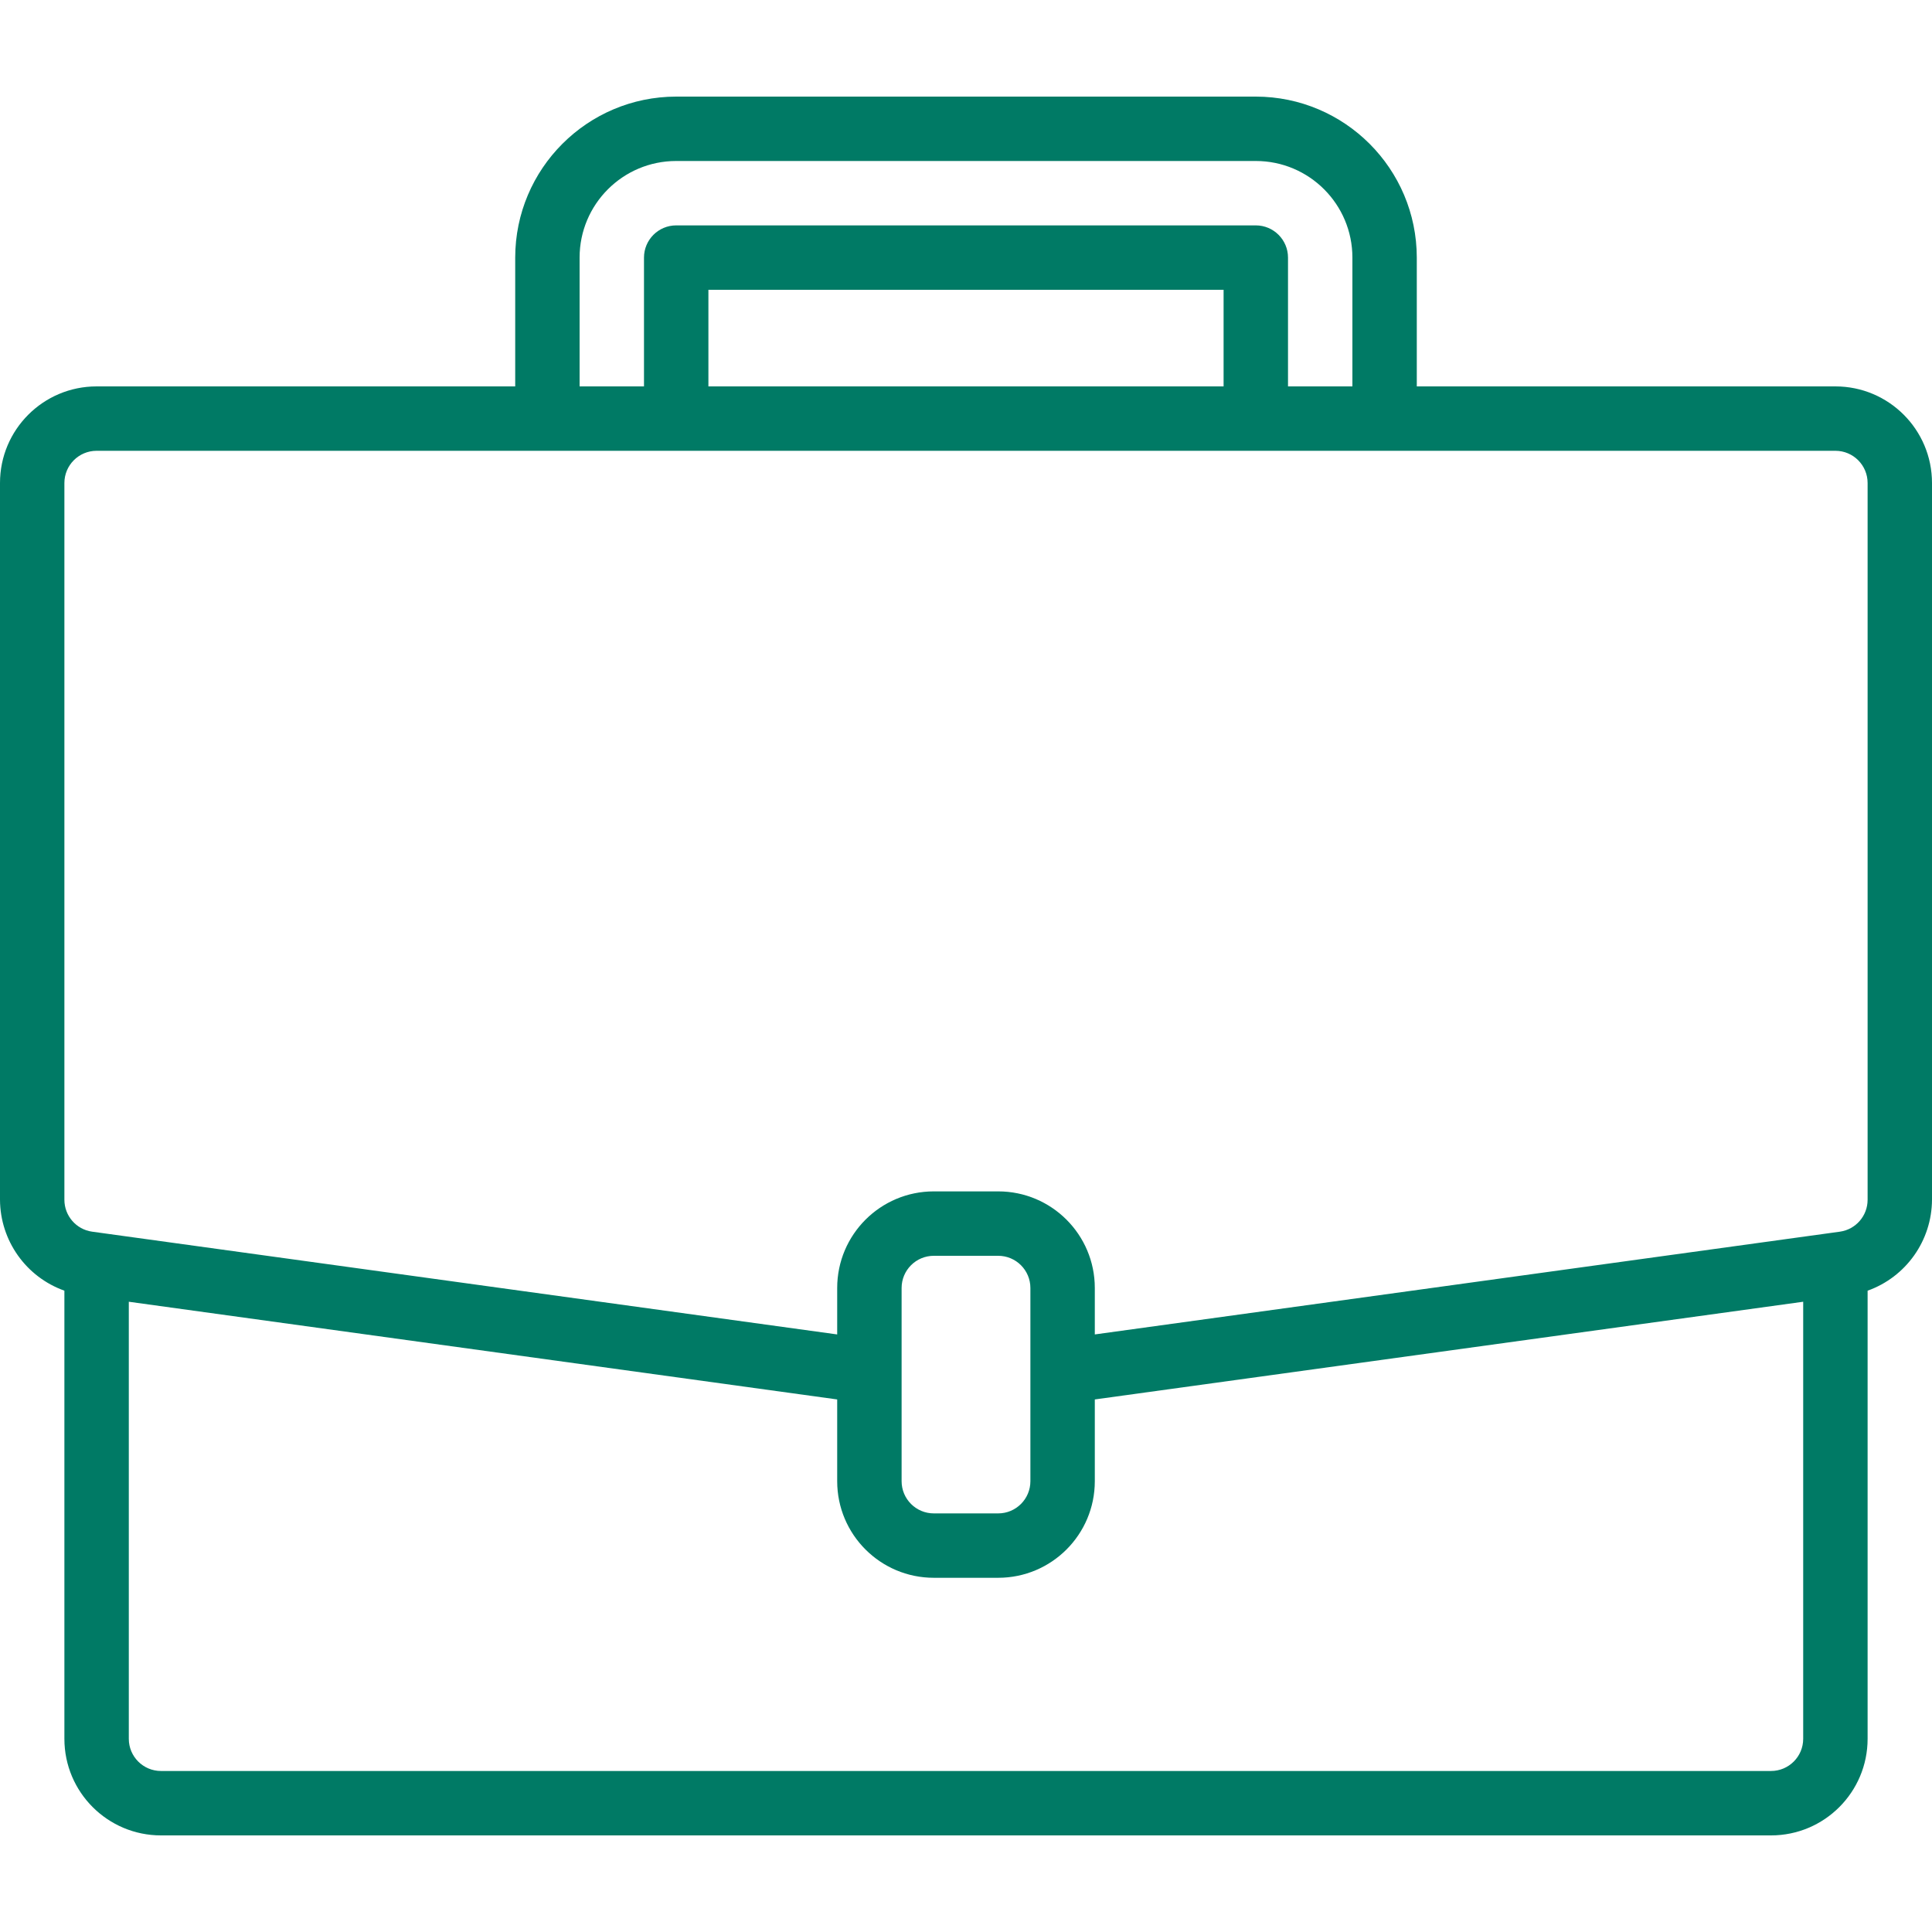 <svg width="100" height="100" viewBox="0 0 100 100" fill="none" xmlns="http://www.w3.org/2000/svg">
<path d="M95 20H73.333V13.333C73.328 8.733 69.6 5.005 65 5H35C30.4 5.005 26.672 8.733 26.667 13.333V20H5C2.239 20 0 22.238 0 25V62.099C0.011 64.214 1.343 66.094 3.333 66.805V90C3.333 92.761 5.572 95 8.333 95H91.667C94.428 95 96.667 92.761 96.667 90V66.806C98.657 66.095 99.99 64.214 100 62.099V25C100 22.238 97.761 20 95 20ZM30 13.333C30 10.572 32.239 8.333 35 8.333H65C67.761 8.333 70 10.572 70 13.333V20H66.667V13.333C66.667 12.413 65.92 11.666 65 11.666H35C34.08 11.666 33.333 12.413 33.333 13.333V20H30V13.333ZM63.333 20H36.667V15H63.333V20ZM93.333 90C93.333 90.92 92.587 91.666 91.667 91.666H8.333C7.413 91.666 6.667 90.92 6.667 90V67.378L43.333 72.435V76.666C43.333 79.428 45.572 81.666 48.333 81.666H51.667C54.428 81.666 56.667 79.428 56.667 76.666V72.435L93.333 67.378V90ZM53.333 76.666C53.333 77.587 52.587 78.333 51.667 78.333H48.333C47.413 78.333 46.667 77.587 46.667 76.666V66.666C46.667 65.746 47.413 65 48.333 65H51.667C52.587 65 53.333 65.746 53.333 66.666V76.666ZM96.667 62.099C96.668 62.93 96.056 63.635 95.234 63.751L94.771 63.815L56.667 69.07V66.666C56.667 63.905 54.428 61.666 51.667 61.666H48.333C45.572 61.666 43.333 63.905 43.333 66.666V69.07L4.768 63.751C3.945 63.636 3.333 62.931 3.333 62.099V25C3.333 24.079 4.08 23.333 5 23.333H95C95.92 23.333 96.667 24.079 96.667 25V62.099Z" fill="#007A65"/>
</svg>
